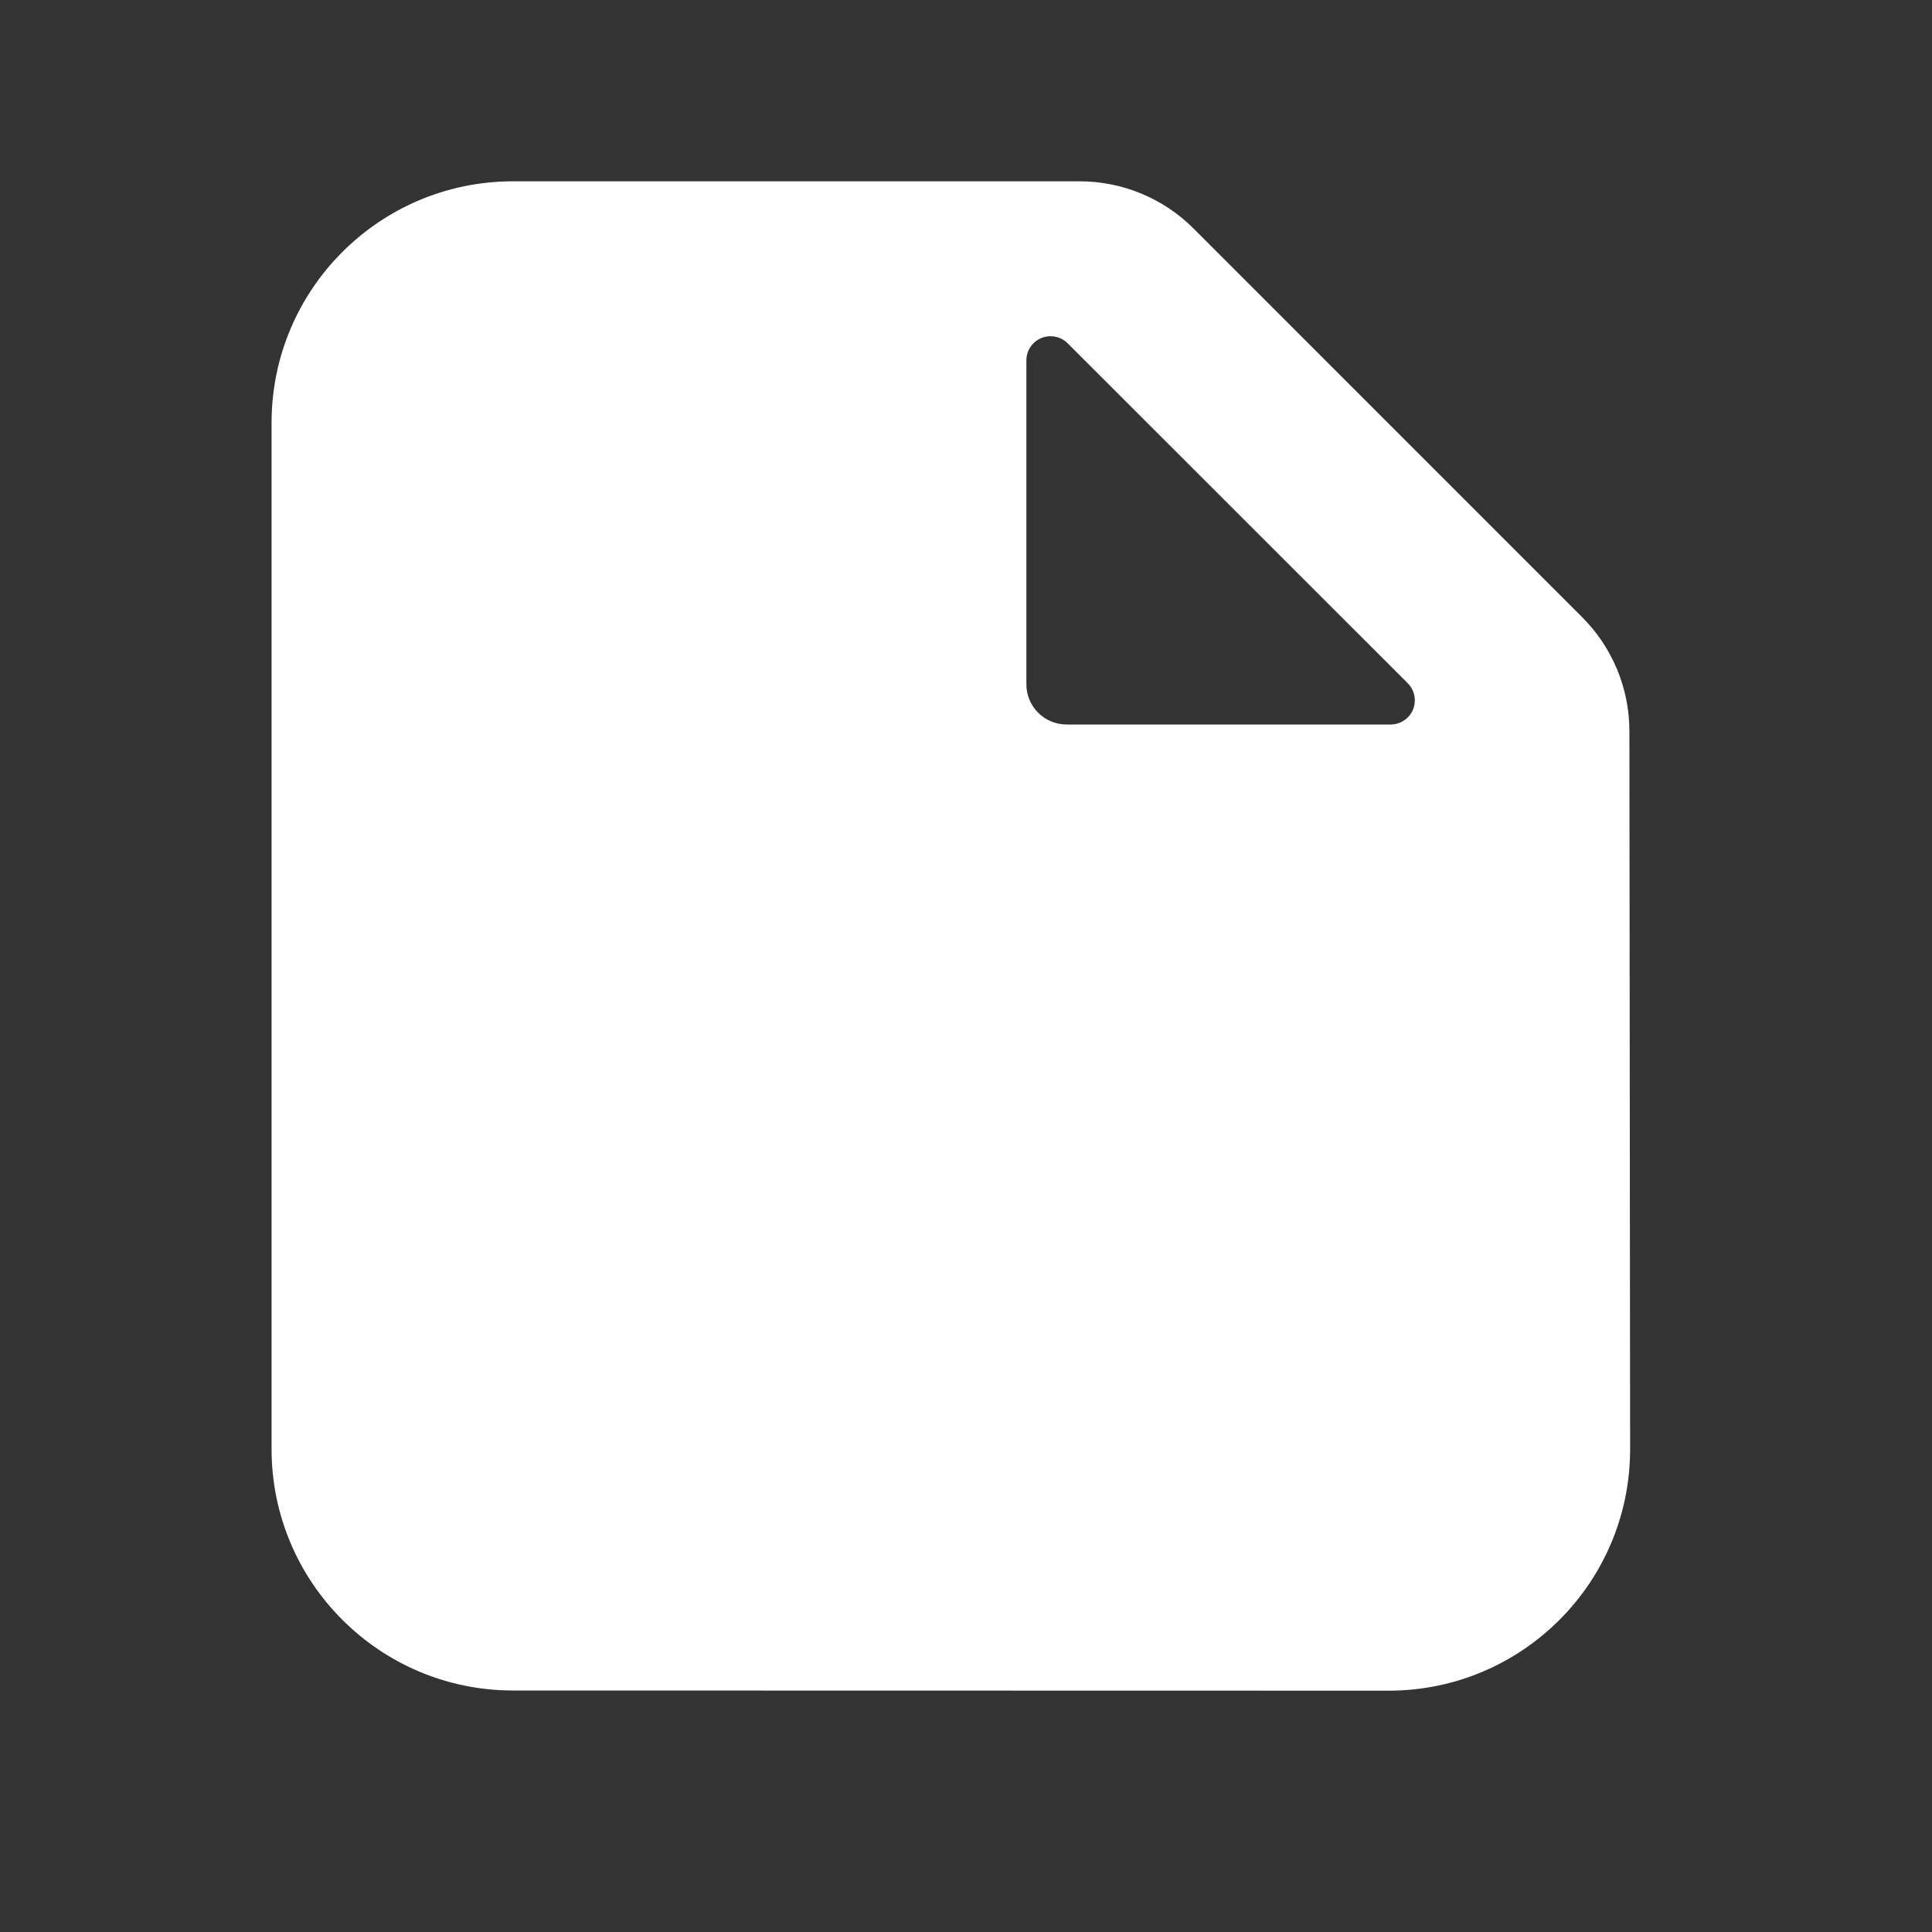 <?xml version="1.0" encoding="UTF-8"?>
<svg width="32px" height="32px" viewBox="0 0 32 32" version="1.1" xmlns="http://www.w3.org/2000/svg" xmlns:xlink="http://www.w3.org/1999/xlink">
    <rect x="0" y="0" width="32" height="32" fill="#333333" stroke="none"/>
    <!-- Generator: Sketch 48.2 (47327) - http://www.bohemiancoding.com/sketch -->
    <title>document_32</title>
    <desc>Created with Sketch.</desc>
    <defs>
        <path d="M4.498,7.003 L4.498,24 C4.498,26.209 6.289,28 8.498,28 L23,28.003 C25.209,28.003 27,26.212 27,24.003 C27,24.002 27,24.001 27,24 L26.988,12.107 C26.987,11.4 26.706,10.723 26.206,10.223 L19.768,3.784 C19.268,3.284 18.589,3.003 17.882,3.003 L8.498,3.003 C6.289,3.003 4.498,4.794 4.498,7.003 Z M17.683,5.686 L23.317,11.317 C23.473,11.473 23.473,11.727 23.317,11.883 C23.242,11.958 23.14,12 23.034,12 L17.667,12 C17.298,12 17,11.702 17,11.333 C17,11.333 17,11.333 17,11.333 L17,5.969 C17,5.748 17.179,5.569 17.4,5.569 C17.506,5.569 17.608,5.611 17.683,5.686 Z" id="path-1"></path>
    </defs>
    <g id="Artboard" stroke="none" stroke-width="1" fill="none" fill-rule="evenodd" transform="translate(-1354, -876)">
        <g id="document_32" transform="translate(1354, 876)">
            <rect id="Bounds" opacity="0.4" x="0" y="0" width="32" height="32"></rect>
            <mask id="mask-2" fill="white">
                <use xlink:href="#path-1"></use>
            </mask>
            <use id="Mask" fill="#FFFFFF" xlink:href="#path-1"></use>
        </g>
    </g>
</svg>